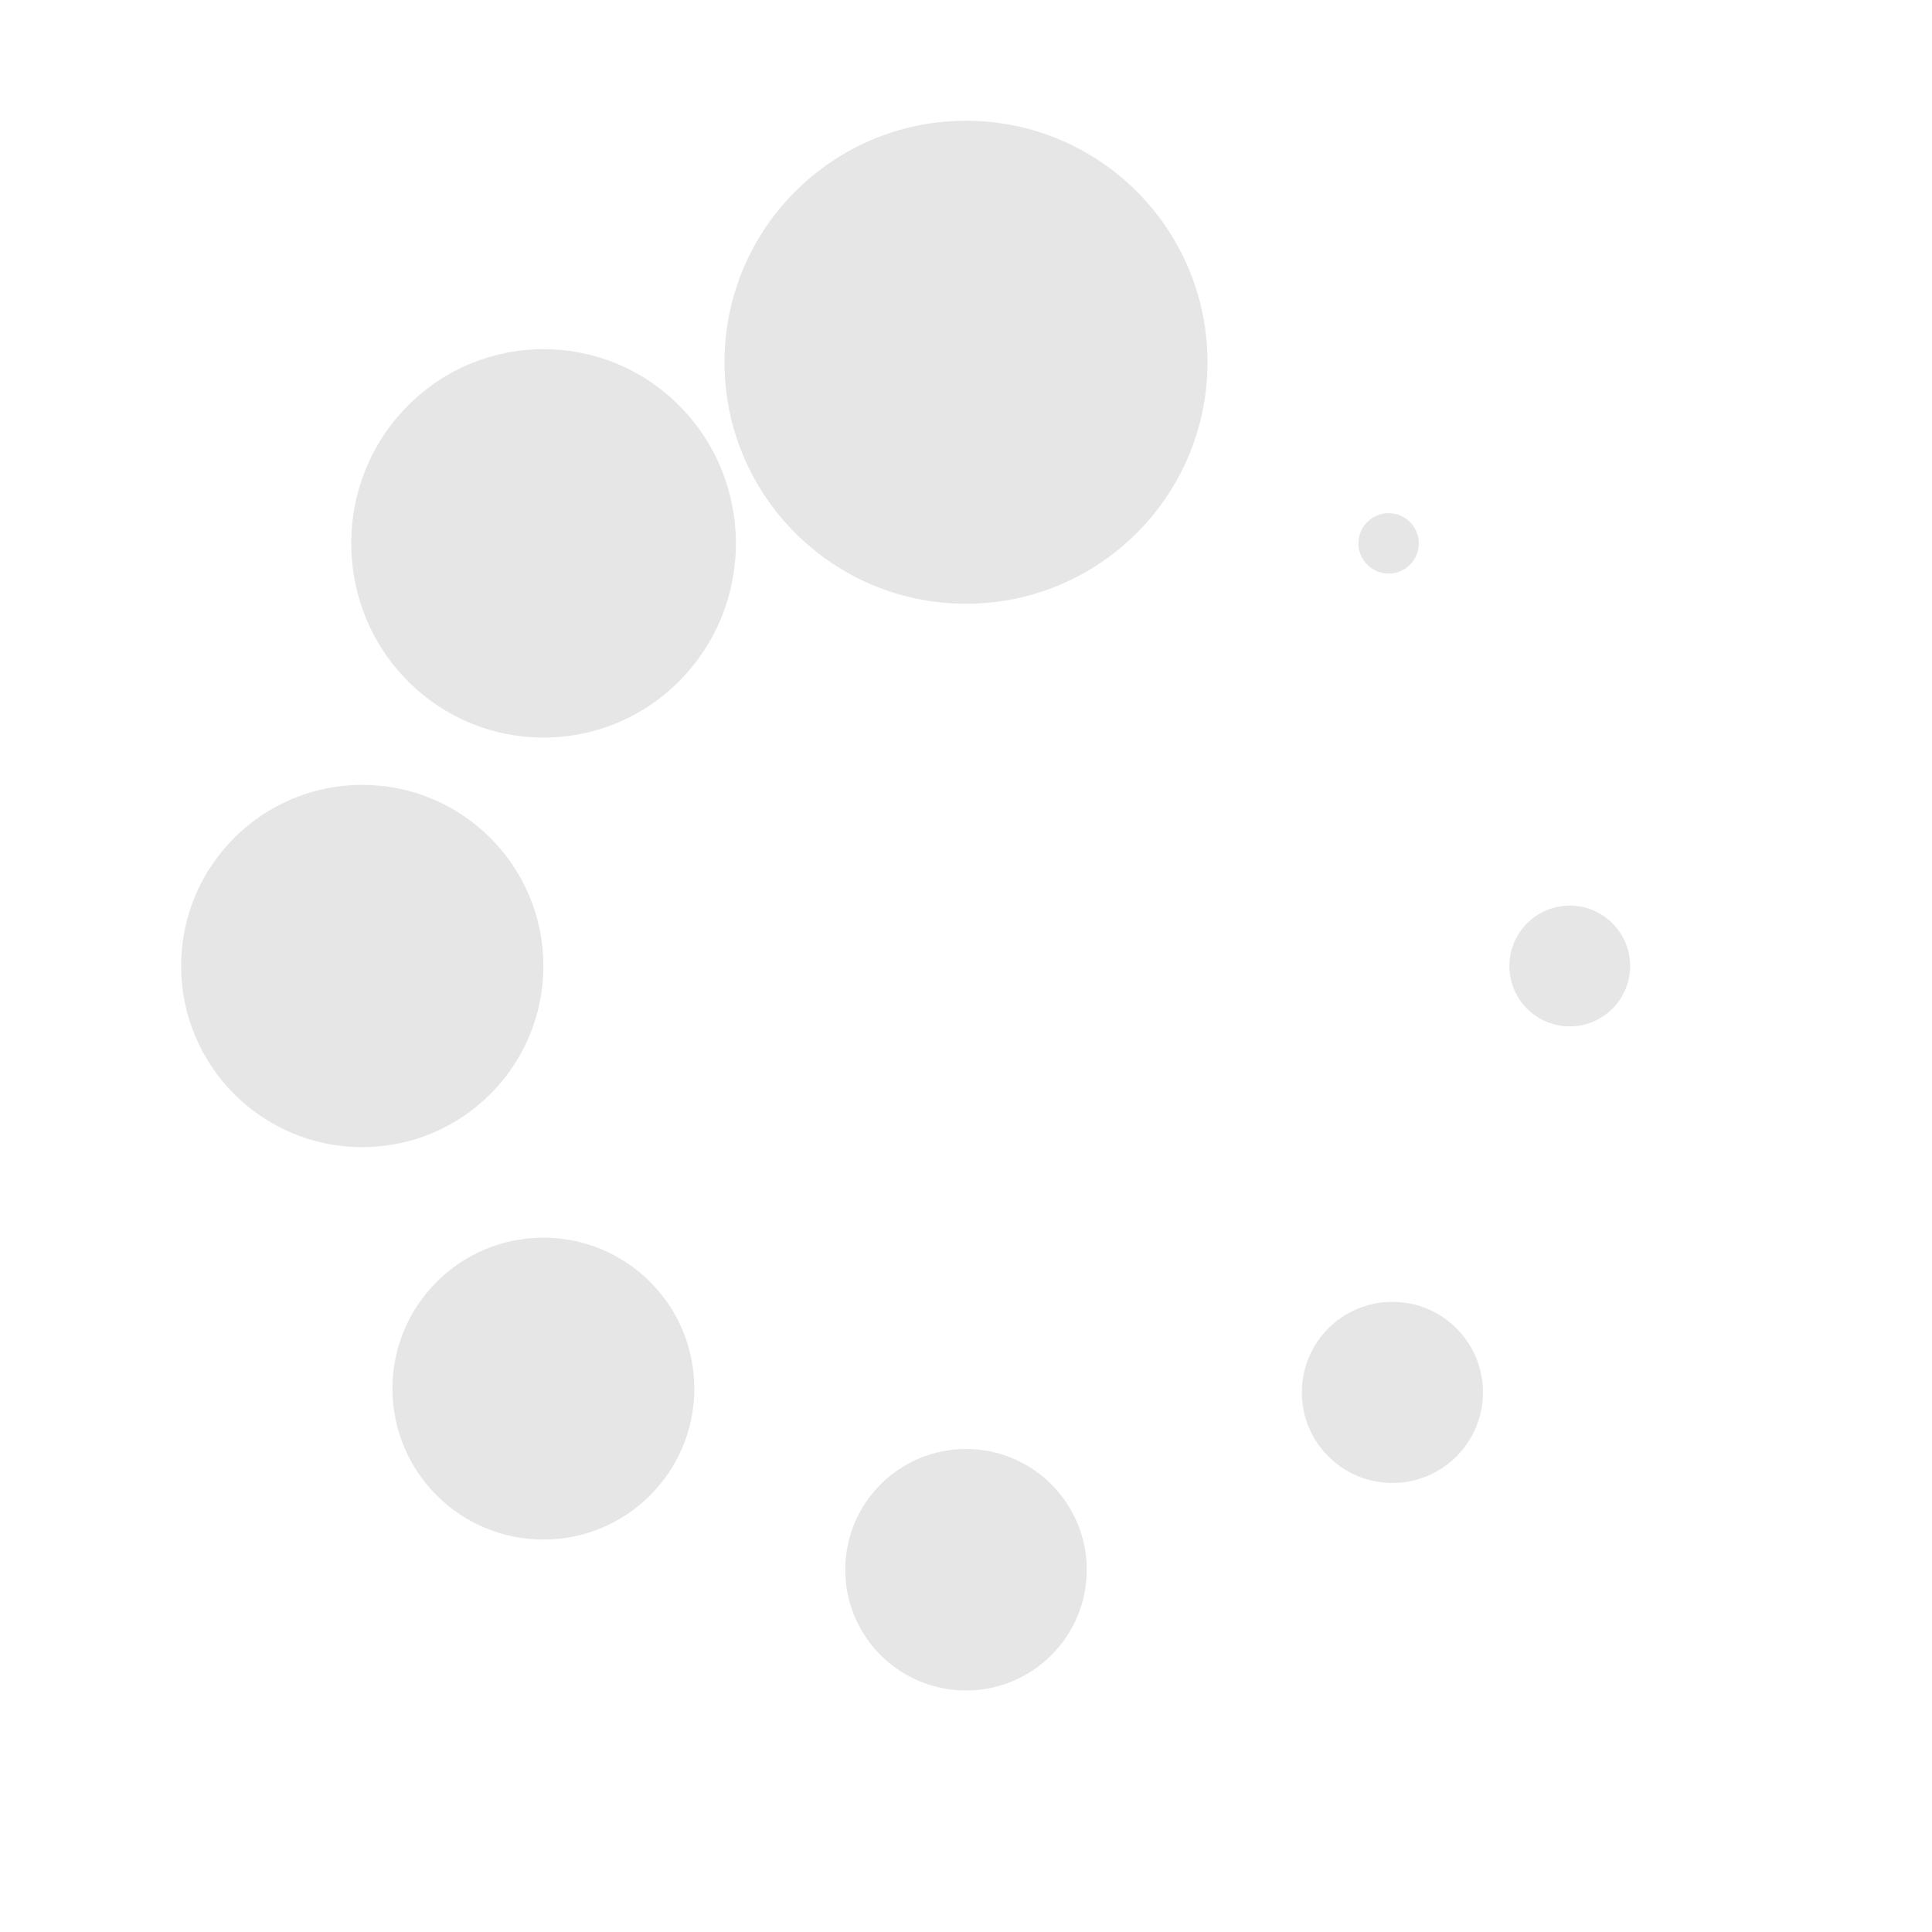 <?xml version="1.0" encoding="UTF-8" standalone="no"?>
<!-- Generator: Adobe Illustrator 16.2.1, SVG Export Plug-In . SVG Version: 6.00 Build 0)  -->

<svg
   xmlns:dc="http://purl.org/dc/elements/1.1/"
   xmlns:cc="http://creativecommons.org/ns#"
   xmlns:rdf="http://www.w3.org/1999/02/22-rdf-syntax-ns#"
   xmlns:svg="http://www.w3.org/2000/svg"
   xmlns="http://www.w3.org/2000/svg"
   xmlns:sodipodi="http://sodipodi.sourceforge.net/DTD/sodipodi-0.dtd"
   xmlns:inkscape="http://www.inkscape.org/namespaces/inkscape"
   version="1.1"
   id="Layer_1"
   x="0px"
   y="0px"
   width="512px"
   height="512px"
   viewBox="0 0 512 512"
   style="enable-background:new 0 0 512 512;"
   xml:space="preserve"
   inkscape:version="0.48.4 r9939"
   sodipodi:docname="load-a.svg"><defs
     id="defs23" /><sodipodi:namedview
     pagecolor="#ffffff"
     bordercolor="#666666"
     borderopacity="1"
     objecttolerance="10"
     gridtolerance="10"
     guidetolerance="10"
     inkscape:pageopacity="0"
     inkscape:pageshadow="2"
     inkscape:window-width="640"
     inkscape:window-height="480"
     id="namedview21"
     showgrid="false"
     inkscape:zoom="0.4609375"
     inkscape:cx="256"
     inkscape:cy="256"
     inkscape:window-x="55"
     inkscape:window-y="24"
     inkscape:window-maximized="0"
     inkscape:current-layer="Layer_1" /><g
     id="g3"
     style="fill:#e6e6e6"><circle
       cx="256"
       cy="96"
       r="64"
       id="circle5"
       style="fill:#e6e6e6" /><circle
       cx="96"
       cy="256"
       r="48"
       id="circle7"
       style="fill:#e6e6e6" /><circle
       cx="368"
       cy="144"
       r="8"
       id="circle9"
       style="fill:#e6e6e6" /><path
       d="M180.1,107.6c-19.9-20.1-52.2-20.1-72.1,0c-19.9,20.1-19.9,52.7,0,72.8c19.9,20.1,52.2,20.1,72.1,0   C200,160.3,200,127.7,180.1,107.6z"
       id="path11"
       style="fill:#e6e6e6" /><circle
       cx="416"
       cy="256"
       r="16"
       id="circle13"
       style="fill:#e6e6e6" /><circle
       cx="369"
       cy="369"
       r="24"
       id="circle15"
       style="fill:#e6e6e6" /><circle
       cx="256"
       cy="416"
       r="32"
       id="circle17"
       style="fill:#e6e6e6" /><circle
       cx="144"
       cy="368"
       r="40"
       id="circle19"
       style="fill:#e6e6e6" /></g></svg>